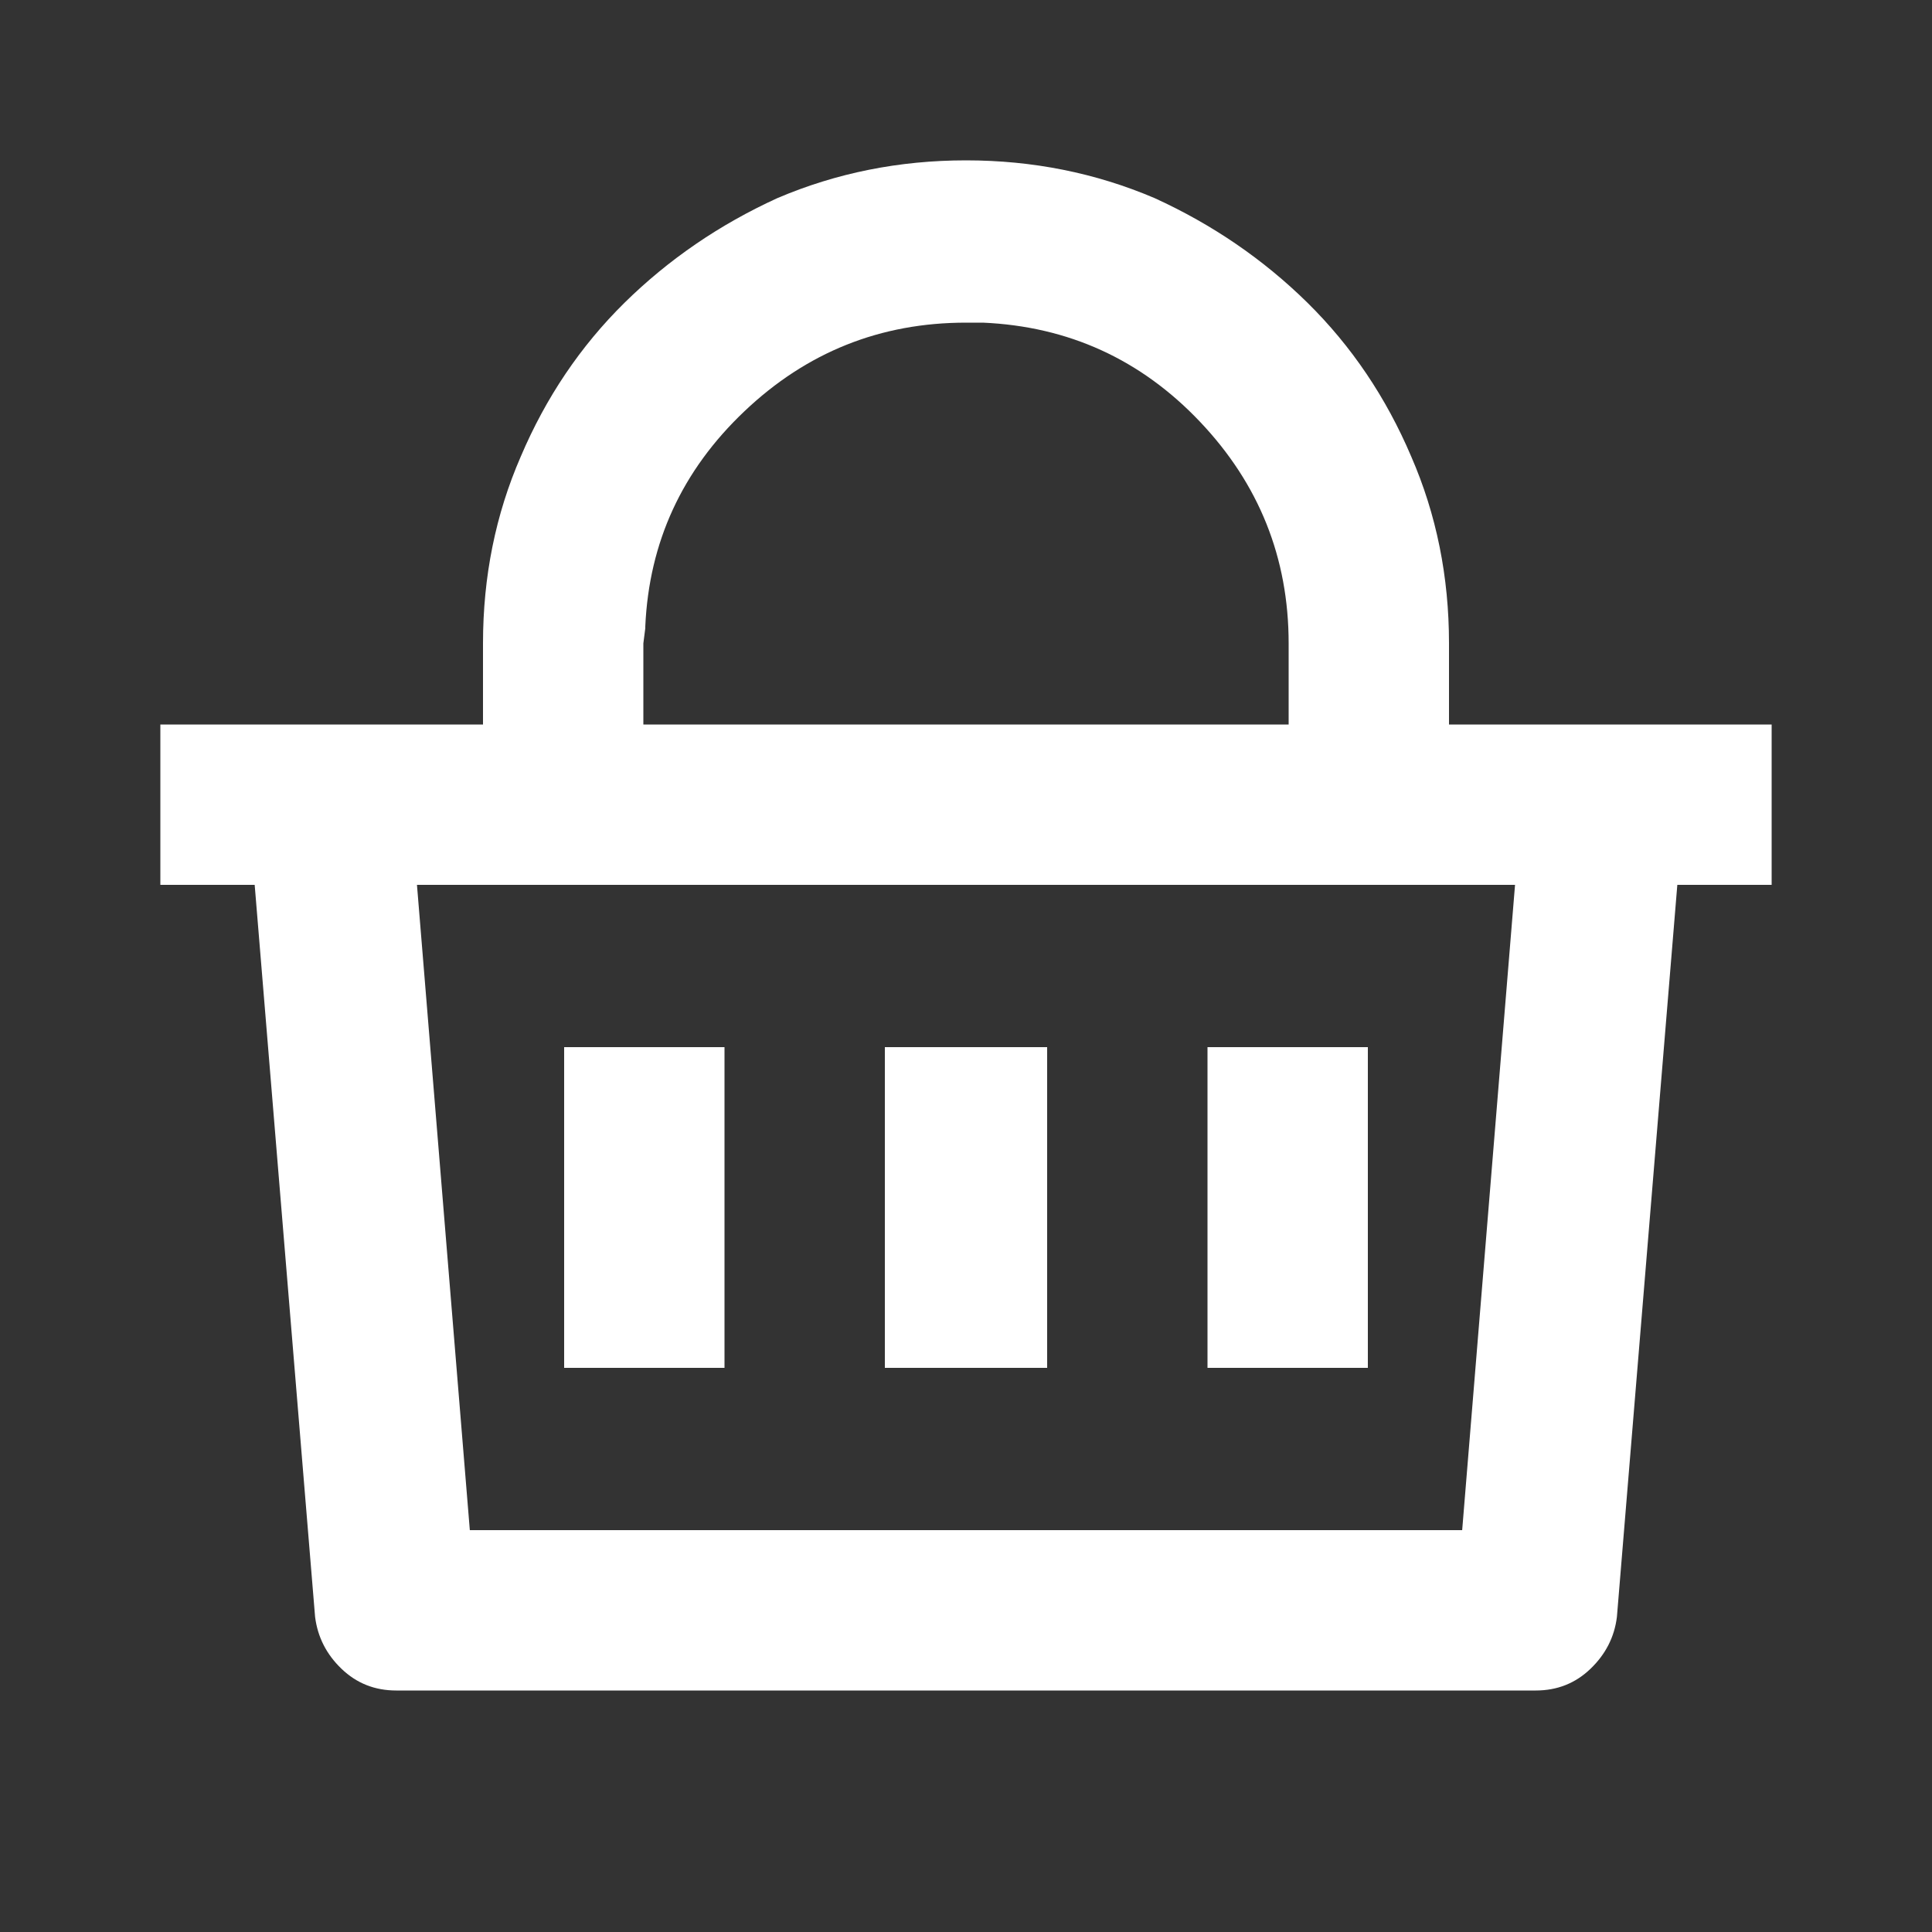 <svg width="22" height="22" viewBox="0 0 22 22" fill="none" xmlns="http://www.w3.org/2000/svg">
<rect x="0" y="0" width="22" height="22" fill="#333333" stroke="none"/>
<g id="Icon">
<path id="Vector" d="M11 1.826C11.759 1.826 12.475 1.969 13.148 2.256C13.807 2.557 14.387 2.954 14.889 3.448C15.39 3.942 15.784 4.526 16.07 5.199C16.357 5.858 16.5 6.567 16.5 7.326V8.25H20.174V10.076H19.1L18.412 18.412C18.384 18.641 18.283 18.838 18.111 19.003C17.939 19.168 17.732 19.25 17.488 19.25H4.512C4.268 19.25 4.061 19.168 3.889 19.003C3.717 18.838 3.617 18.641 3.588 18.412L2.9 10.076H1.826V8.25H5.5V7.326C5.5 6.567 5.643 5.858 5.93 5.199C6.216 4.526 6.61 3.942 7.111 3.448C7.613 2.954 8.193 2.557 8.852 2.256C9.525 1.969 10.241 1.826 11 1.826ZM17.252 10.076H4.748L5.35 17.424H16.65L17.252 10.076ZM11.924 11.924V15.576H10.076V11.924H11.924ZM8.25 11.924V15.576H6.424V11.924H8.25ZM15.576 11.924V15.576H13.75V11.924H15.576ZM11 3.674C10.026 3.674 9.185 4.01 8.476 4.684C7.767 5.357 7.391 6.173 7.348 7.133V7.154L7.326 7.326V8.25H14.674V7.326C14.674 6.352 14.337 5.511 13.664 4.802C12.991 4.093 12.167 3.717 11.193 3.674H11Z" fill="white"/>
</g>
</svg>
